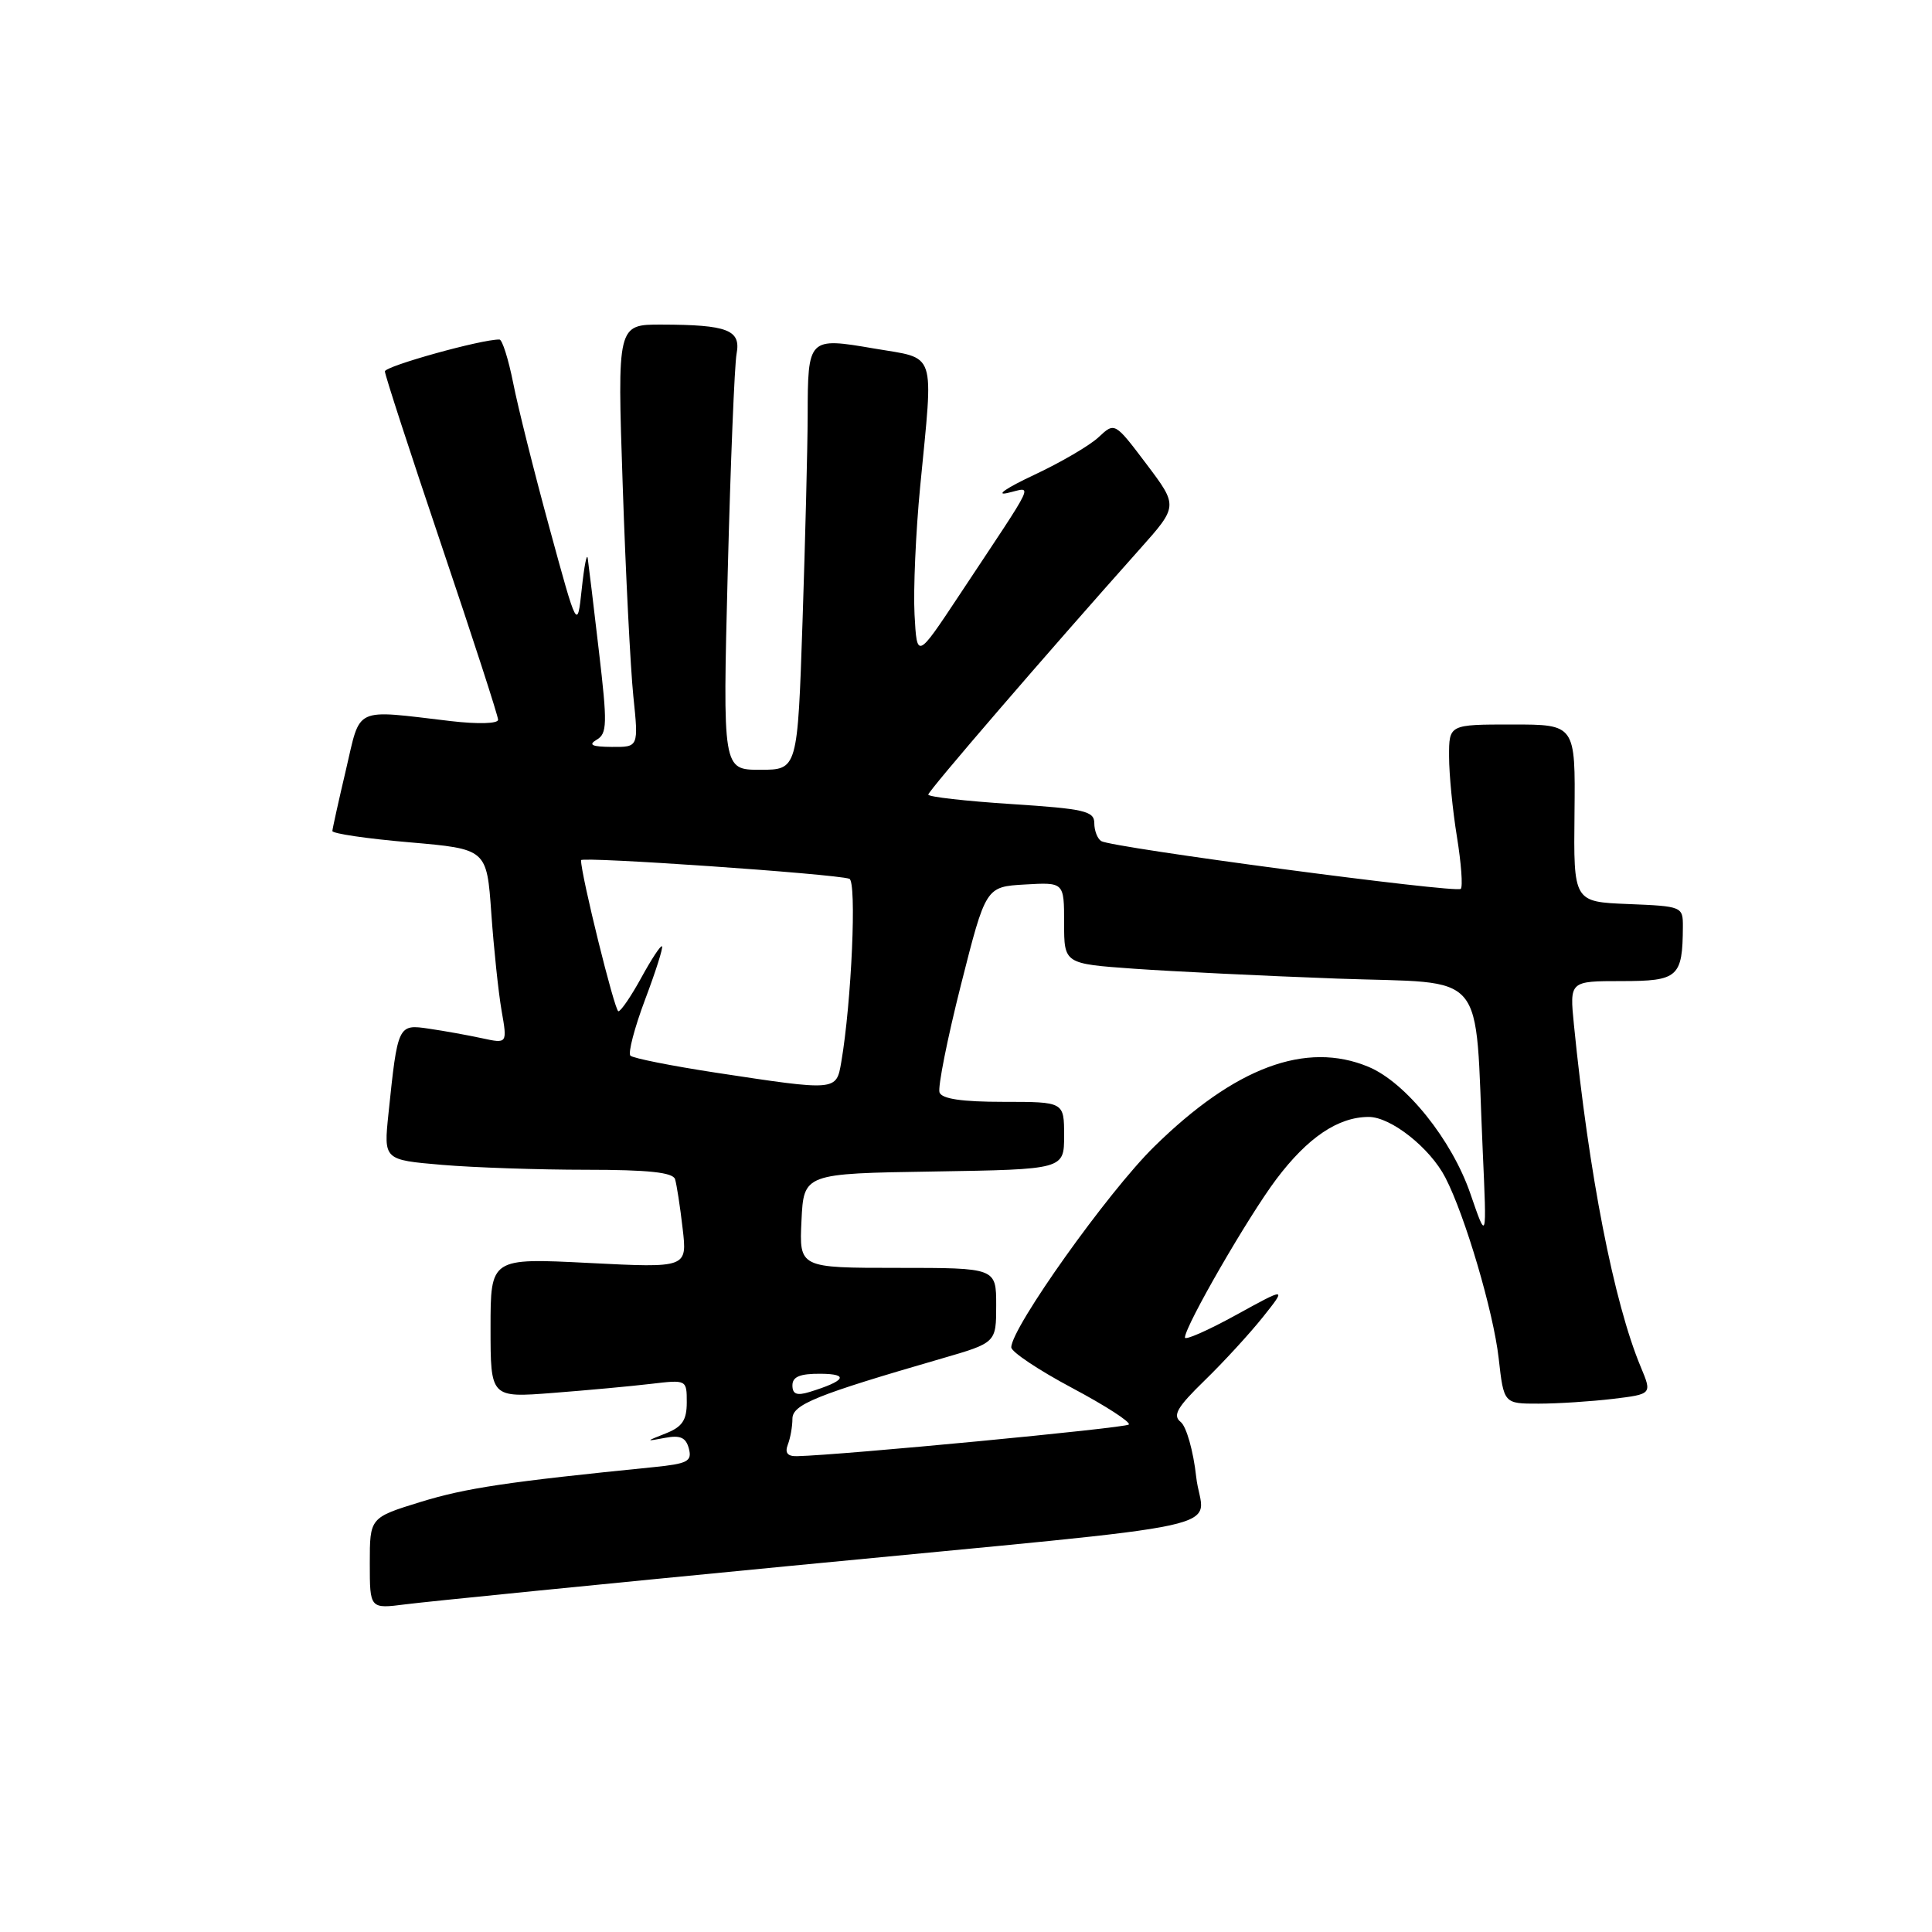 <?xml version="1.0" encoding="UTF-8" standalone="no"?>
<!DOCTYPE svg PUBLIC "-//W3C//DTD SVG 1.1//EN" "http://www.w3.org/Graphics/SVG/1.1/DTD/svg11.dtd" >
<svg xmlns="http://www.w3.org/2000/svg" xmlns:xlink="http://www.w3.org/1999/xlink" version="1.1" viewBox="0 0 256 256">
 <g >
 <path fill="currentColor"
d=" M 104.50 207.51 C 166.43 201.51 159.31 203.07 158.50 195.68 C 158.13 192.28 157.20 189.01 156.45 188.42 C 155.35 187.55 155.96 186.48 159.62 182.92 C 162.12 180.49 165.59 176.71 167.33 174.53 C 170.50 170.55 170.50 170.55 163.75 174.26 C 160.04 176.30 157.01 177.63 157.01 177.23 C 157.04 175.67 165.37 161.24 169.11 156.26 C 173.28 150.72 177.31 148.00 181.37 148.00 C 184.30 148.00 189.49 152.10 191.52 156.04 C 194.13 161.08 197.88 173.80 198.58 179.96 C 199.26 186.00 199.26 186.00 203.88 185.99 C 206.42 185.99 210.84 185.70 213.71 185.36 C 218.91 184.73 218.91 184.73 217.41 181.13 C 213.85 172.62 210.52 155.55 208.55 135.75 C 207.98 130.00 207.98 130.00 214.87 130.00 C 222.37 130.00 222.95 129.49 222.99 122.79 C 223.00 120.13 222.90 120.08 215.75 119.79 C 208.50 119.50 208.50 119.50 208.63 107.75 C 208.75 96.00 208.75 96.00 200.38 96.00 C 192.00 96.00 192.00 96.00 192.01 100.25 C 192.01 102.59 192.48 107.37 193.05 110.87 C 193.62 114.38 193.85 117.49 193.56 117.78 C 192.96 118.38 147.33 112.32 145.92 111.45 C 145.42 111.14 145.00 110.07 145.00 109.07 C 145.00 107.47 143.69 107.17 134.00 106.54 C 127.95 106.15 123.00 105.59 123.00 105.29 C 123.00 104.80 138.64 86.65 151.01 72.78 C 156.11 67.06 156.11 67.06 151.91 61.49 C 147.71 55.93 147.71 55.93 145.58 57.92 C 144.42 59.02 140.55 61.28 136.98 62.95 C 133.42 64.62 131.84 65.69 133.47 65.33 C 136.88 64.57 137.62 63.00 127.08 78.91 C 121.50 87.33 121.50 87.33 121.18 81.41 C 121.01 78.16 121.34 70.53 121.93 64.45 C 123.70 46.15 124.19 47.61 115.83 46.18 C 107.09 44.68 107.04 44.74 107.02 55.09 C 107.01 59.26 106.70 71.53 106.34 82.34 C 105.68 102.00 105.68 102.00 100.72 102.00 C 95.76 102.00 95.76 102.00 96.43 75.75 C 96.80 61.31 97.33 48.32 97.60 46.88 C 98.20 43.72 96.43 43.03 87.65 43.01 C 81.79 43.00 81.79 43.00 82.51 64.25 C 82.90 75.94 83.54 88.54 83.92 92.25 C 84.62 99.00 84.62 99.00 81.06 98.97 C 78.42 98.95 77.91 98.70 79.06 98.02 C 80.46 97.21 80.49 95.92 79.36 86.30 C 78.67 80.36 78.00 74.83 77.88 74.00 C 77.77 73.17 77.41 74.97 77.09 78.00 C 76.50 83.50 76.50 83.50 72.82 70.00 C 70.79 62.58 68.62 53.91 68.00 50.75 C 67.37 47.59 66.55 44.99 66.18 44.99 C 63.84 44.94 51.00 48.52 51.00 49.21 C 51.00 49.68 54.38 60.05 58.50 72.26 C 62.63 84.48 66.00 94.87 66.00 95.37 C 66.00 95.89 63.35 95.97 59.75 95.55 C 46.72 94.02 47.83 93.51 45.84 102.00 C 44.87 106.12 44.06 109.78 44.04 110.11 C 44.02 110.45 48.61 111.13 54.25 111.61 C 64.50 112.50 64.50 112.50 65.10 121.00 C 65.43 125.67 66.04 131.48 66.46 133.90 C 67.23 138.30 67.23 138.30 63.86 137.57 C 62.01 137.17 58.86 136.60 56.86 136.31 C 52.73 135.69 52.70 135.76 51.47 147.60 C 50.84 153.69 50.84 153.69 58.57 154.35 C 62.82 154.71 71.42 155.00 77.68 155.00 C 85.91 155.00 89.17 155.35 89.45 156.25 C 89.66 156.94 90.12 159.87 90.45 162.76 C 91.07 168.01 91.07 168.01 78.04 167.35 C 65.00 166.69 65.00 166.69 65.00 175.95 C 65.00 185.21 65.00 185.21 73.25 184.57 C 77.79 184.22 83.64 183.68 86.25 183.37 C 90.99 182.81 91.00 182.82 91.00 185.82 C 91.00 188.18 90.40 189.07 88.25 189.92 C 85.50 191.01 85.50 191.01 88.14 190.52 C 90.15 190.14 90.89 190.48 91.28 191.95 C 91.72 193.63 91.11 193.95 86.64 194.40 C 67.20 196.35 61.73 197.17 55.75 199.01 C 49.00 201.09 49.00 201.09 49.00 207.14 C 49.00 213.19 49.00 213.19 53.75 212.58 C 56.36 212.24 79.20 209.96 104.50 207.51 Z  M 104.39 191.42 C 104.73 190.55 105.00 189.01 105.00 188.00 C 105.00 186.10 108.12 184.84 124.75 180.02 C 132.00 177.92 132.00 177.92 132.00 172.96 C 132.00 168.00 132.00 168.00 118.95 168.00 C 105.90 168.00 105.90 168.00 106.20 161.75 C 106.50 155.50 106.50 155.50 123.75 155.23 C 141.00 154.95 141.00 154.95 141.00 150.48 C 141.00 146.00 141.00 146.00 132.97 146.00 C 127.45 146.00 124.80 145.61 124.49 144.75 C 124.25 144.06 125.52 137.65 127.33 130.50 C 130.62 117.50 130.62 117.50 135.81 117.20 C 141.00 116.90 141.00 116.90 141.00 122.30 C 141.00 127.70 141.00 127.70 150.25 128.36 C 155.34 128.72 167.46 129.31 177.20 129.67 C 197.39 130.40 195.37 128.01 196.47 152.50 C 197.01 164.50 197.01 164.50 194.85 158.22 C 192.40 151.05 186.29 143.43 181.33 141.36 C 173.05 137.91 163.64 141.41 152.93 151.94 C 146.81 157.94 134.00 175.95 134.00 178.53 C 134.00 179.13 137.63 181.55 142.06 183.91 C 146.50 186.27 149.88 188.46 149.57 188.76 C 149.11 189.22 111.52 192.81 105.64 192.95 C 104.35 192.99 103.97 192.52 104.39 191.42 Z  M 105.00 183.57 C 105.00 182.42 106.00 182.01 108.75 182.03 C 112.59 182.06 112.01 182.99 107.25 184.45 C 105.58 184.96 105.00 184.73 105.00 183.57 Z  M 94.82 142.13 C 88.95 141.23 83.87 140.22 83.53 139.88 C 83.20 139.53 84.07 136.20 85.47 132.47 C 86.88 128.74 87.89 125.56 87.72 125.39 C 87.55 125.22 86.32 127.09 84.98 129.54 C 83.64 131.99 82.27 134.00 81.94 134.00 C 81.45 134.00 76.97 115.87 76.99 113.98 C 77.00 113.47 110.54 115.78 112.54 116.44 C 113.54 116.76 112.84 132.77 111.47 140.75 C 110.81 144.58 110.87 144.57 94.82 142.13 Z "/>
</g>
</svg>